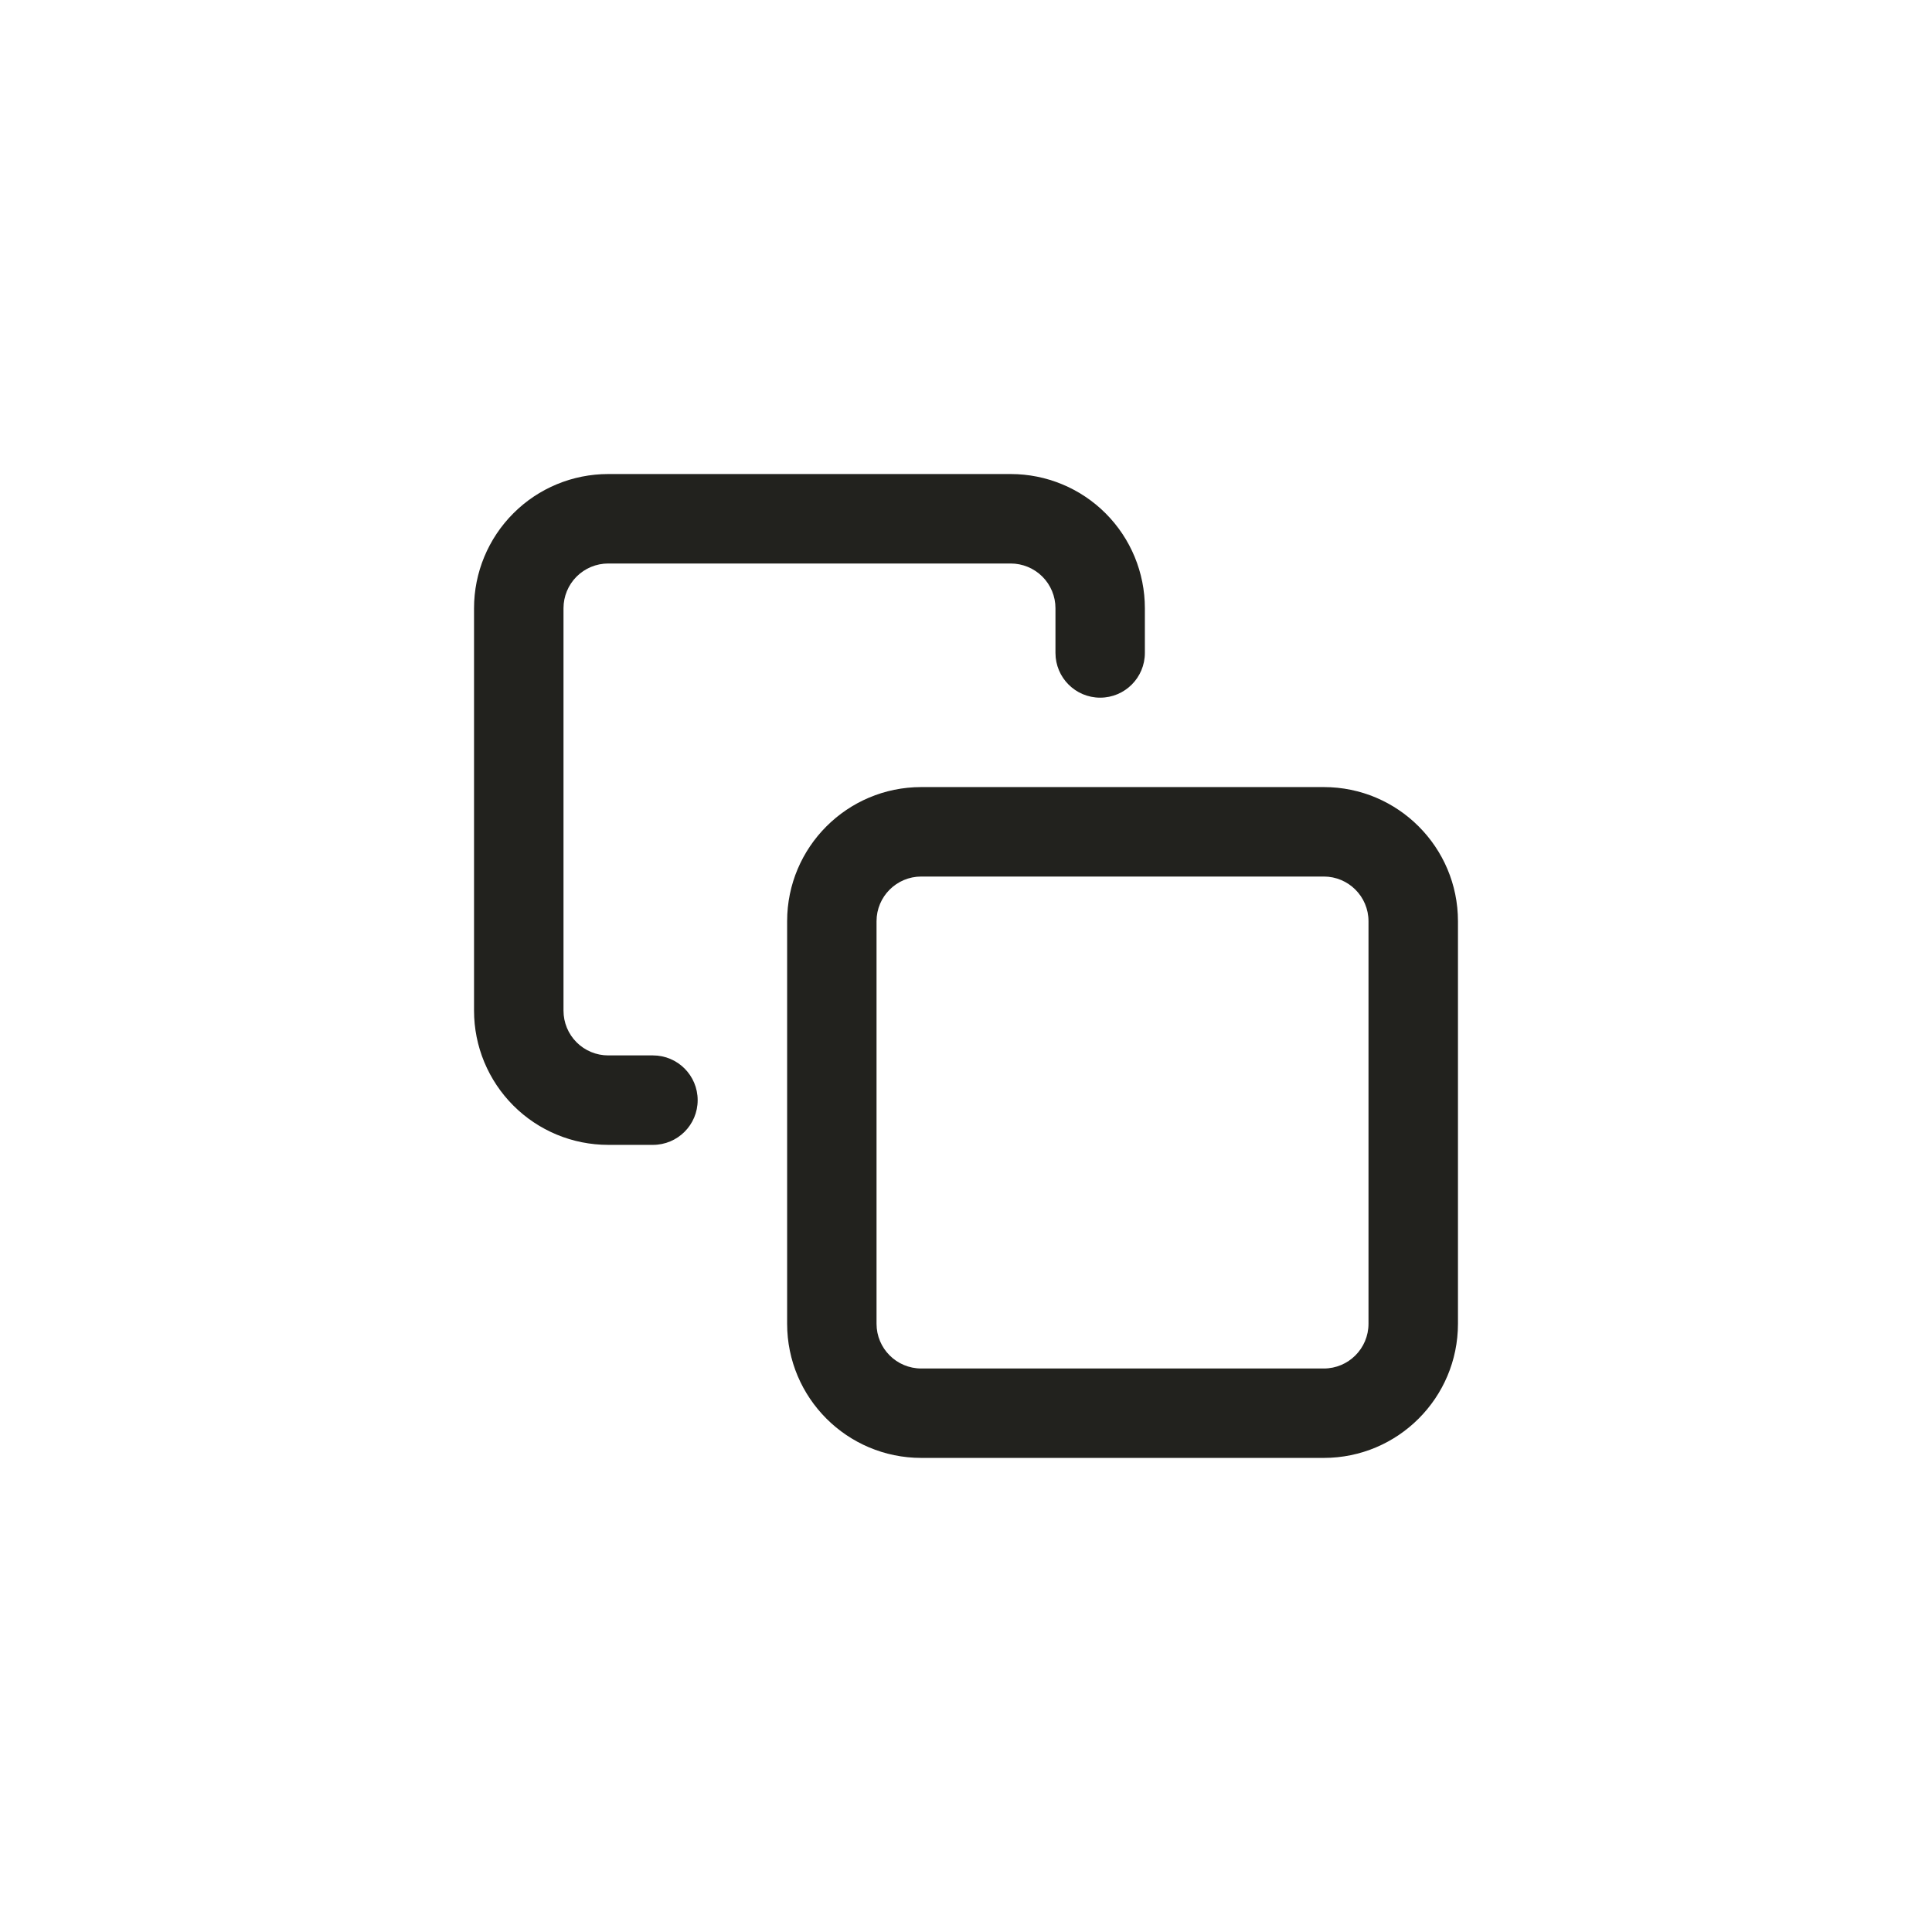 <svg width="36" height="36" viewBox="0 0 36 36" fill="none" xmlns="http://www.w3.org/2000/svg">
<g clip-path="url(#clip0_1222_23843)">
<path fill-rule="evenodd" clip-rule="evenodd" d="M10.744 10.744C10.9 10.588 11.112 10.5 11.333 10.5H18.833C19.054 10.5 19.266 10.588 19.423 10.744C19.579 10.9 19.667 11.112 19.667 11.333V12.166C19.667 12.627 20.04 13 20.5 13C20.96 13 21.333 12.627 21.333 12.166V11.333C21.333 10.67 21.07 10.034 20.601 9.565C20.132 9.096 19.496 8.833 18.833 8.833H11.333C10.67 8.833 10.034 9.096 9.566 9.565C9.097 10.034 8.833 10.67 8.833 11.333V18.833C8.833 19.496 9.097 20.132 9.566 20.601C10.034 21.07 10.67 21.333 11.333 21.333H12.167C12.627 21.333 13 20.96 13 20.5C13 20.039 12.627 19.666 12.167 19.666H11.333C11.112 19.666 10.9 19.578 10.744 19.422C10.588 19.266 10.5 19.054 10.5 18.833V11.333C10.5 11.112 10.588 10.9 10.744 10.744ZM16.333 17.166C16.333 16.706 16.706 16.333 17.167 16.333H24.667C25.127 16.333 25.5 16.706 25.5 17.166V24.666C25.5 25.127 25.127 25.5 24.667 25.5H17.167C16.706 25.5 16.333 25.127 16.333 24.666V17.166ZM17.167 14.666C15.786 14.666 14.667 15.786 14.667 17.166V24.666C14.667 26.047 15.786 27.166 17.167 27.166H24.667C26.047 27.166 27.167 26.047 27.167 24.666V17.166C27.167 15.786 26.047 14.666 24.667 14.666H17.167Z" fill="#22221E"/>
</g>
<defs>
<clipPath id="clip0_1222_23843">
<rect width="20" height="20" fill="white" transform="translate(8 8)"/>
</clipPath>
</defs>
</svg>

